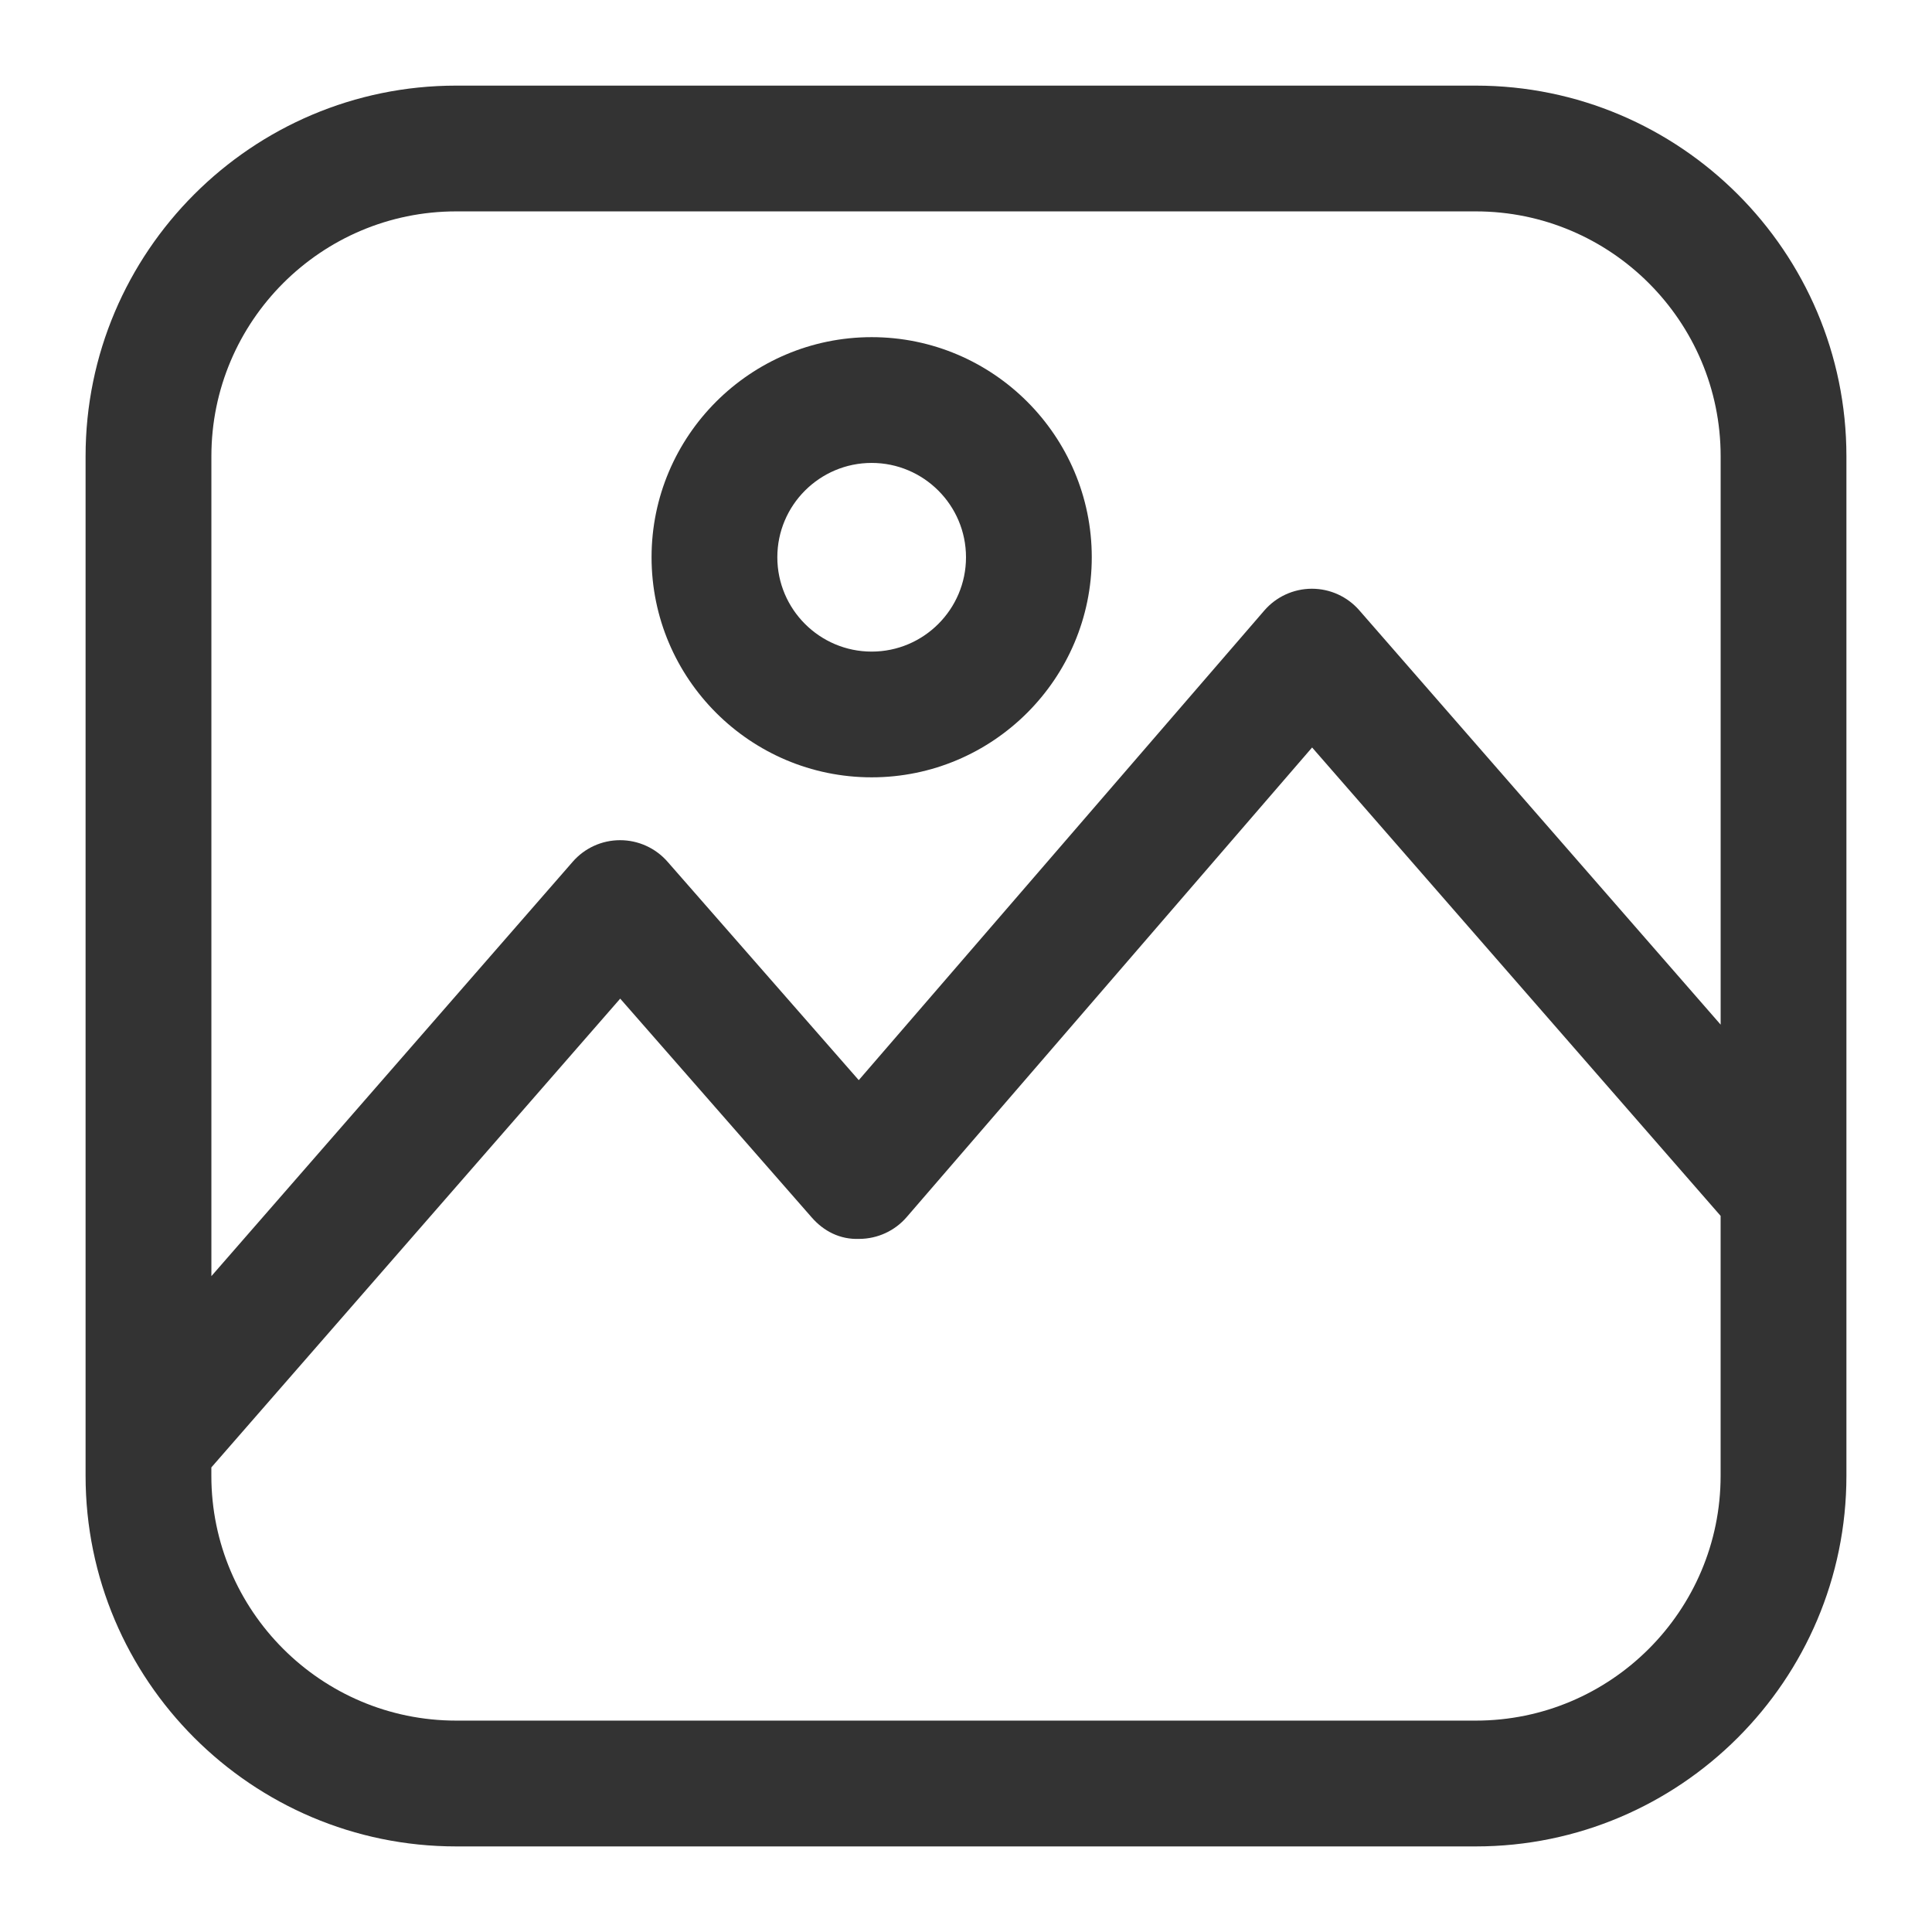 <svg
    id="Layer_1"
    enable-background="new 0 0 512 512"
    viewBox="0 0 512 512"
    xmlns="http://www.w3.org/2000/svg"
    height="50px"
    width="50px"
	
  >
    <g>
      <path fill="#33333391" 
        d="m391.1 22.69h-270.2c-54.15 0-98.22 44.06-98.22 98.22v270.19c0 54.16 44.06 98.22 98.22 98.22h270.2c54.15 0 98.22-44.06 98.22-98.22v-270.2c-.01-54.16-44.07-98.21-98.22-98.21zm-270.2 33.33h270.2c35.78 0 64.89 29.12 64.89 64.89v150.63l-95.77-109.81c-3.17-3.63-7.74-5.71-12.56-5.71-.02 0-.02 0-.04 0-4.83.02-9.41 2.12-12.57 5.78l-107.47 124.45-50.7-57.91c-3.17-3.61-7.74-5.68-12.54-5.68-.01 0-.01 0-.02 0-4.81 0-9.38 2.08-12.54 5.71l-95.76 109.82v-217.29c0-35.77 29.1-64.88 64.88-64.88zm270.2 399.96h-270.2c-35.78 0-64.89-29.12-64.89-64.89v-2.21l108.35-124.23 50.76 57.99c3.17 3.63 7.48 5.88 12.6 5.68 4.83-.02 9.41-2.12 12.56-5.78l107.44-124.45 108.26 124.13v68.87c0 35.78-29.1 64.89-64.88 64.89z"
      />
      <path fill="#33333391"
        d="m231 206c32.16 0 58.33-26.17 58.33-58.33s-26.17-58.32-58.33-58.32-58.33 26.17-58.33 58.33 26.17 58.32 58.33 58.32zm0-83.32c13.78 0 25 11.21 25 25 0 13.78-11.21 25-25 25-13.78 0-25-11.21-25-25s11.22-25 25-25z"
      />
    </g>
  </svg>